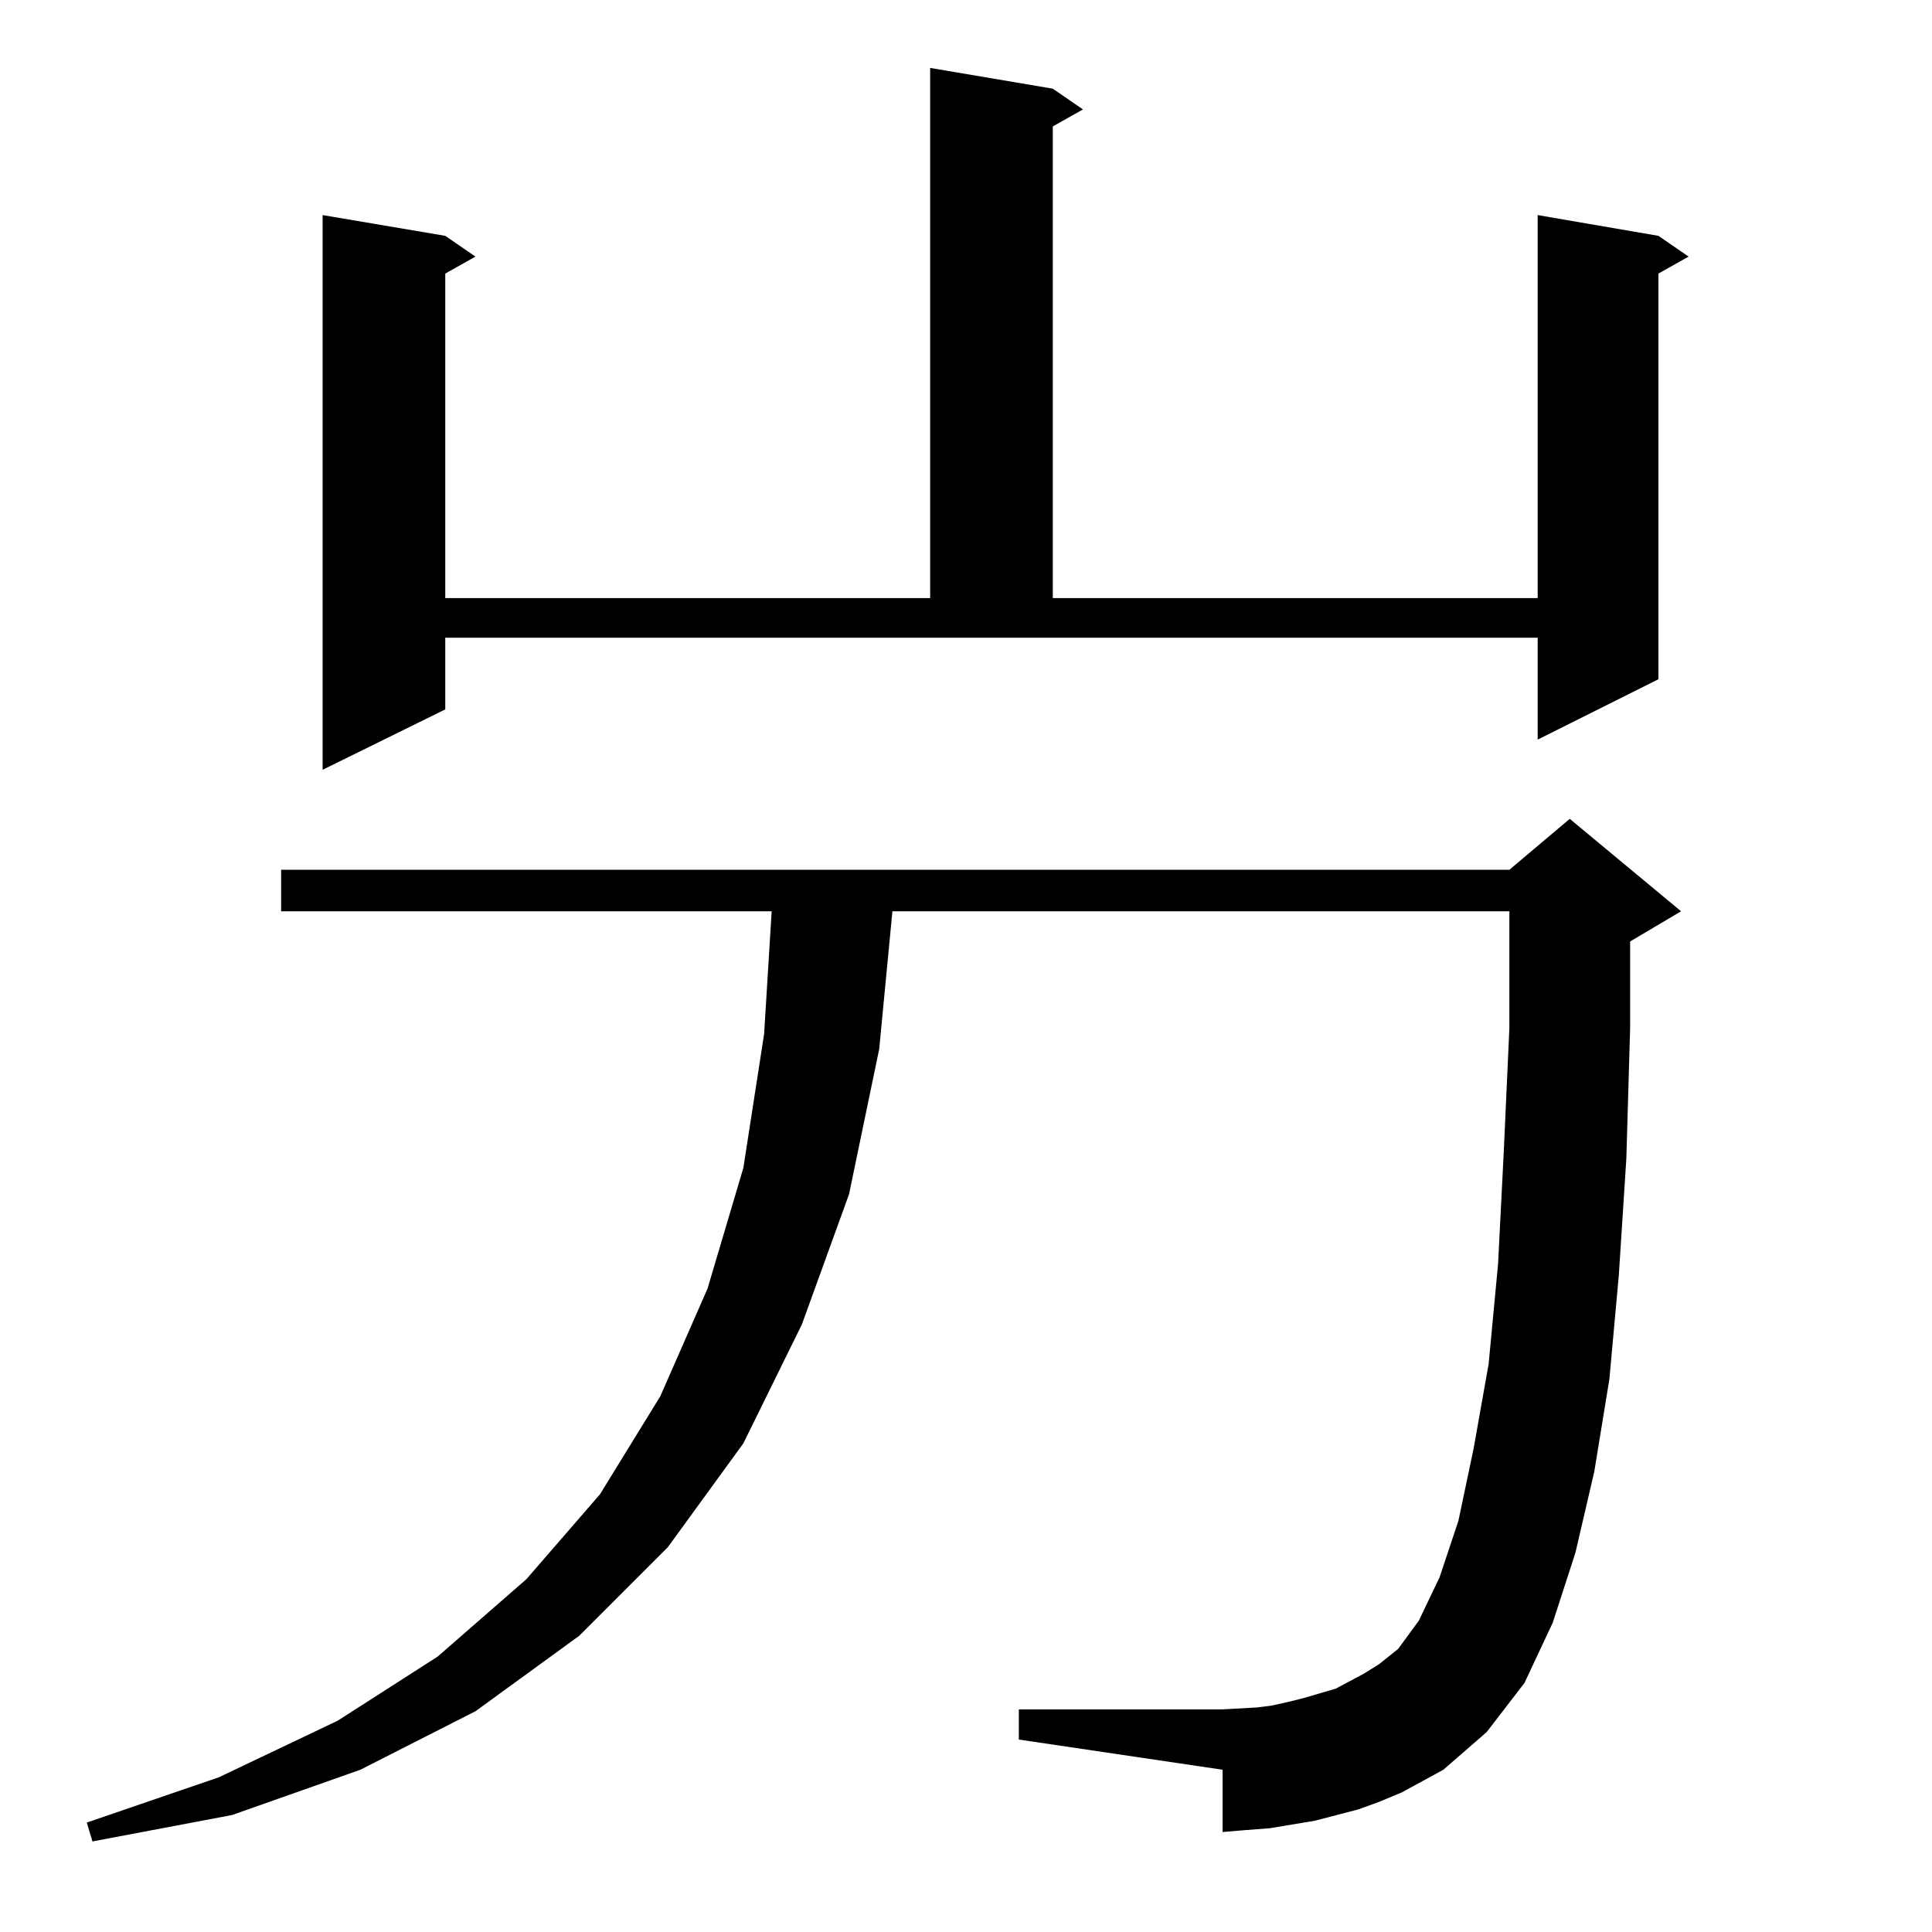<?xml version="1.0" standalone="no"?>
<!DOCTYPE svg PUBLIC "-//W3C//DTD SVG 1.1//EN" "http://www.w3.org/Graphics/SVG/1.1/DTD/svg11.dtd" >
<svg xmlns="http://www.w3.org/2000/svg" xmlns:xlink="http://www.w3.org/1999/xlink" version="1.1" viewBox="0 -144 1024 1024">
  <g transform="matrix(1 0 0 -1 0 880)">
   <path fill="currentColor"
d="M743 74l-12 -5l-11 -4l-23 -6l-12 -2l-12 -2l-13 -1l-12 -1v33l-108 16v16h108l18 1l8 1l9 2l8 2l17 5l15 8l8 5l10 8l11 15l11 23l10 30l8 38l8 45l5 53l3 59l3 66v62h-327l-7 -73l-16 -77l-25 -69l-31 -63l-40 -55l-47 -47l-55 -40l-61 -31l-68 -24l-74 -14l-3 10
l70 24l63 30l53 34l47 41l39 45l32 52l25 57l19 64l11 71l4 65h-260v22h651l32 27l59 -49l-27 -16v-46l-2 -69l-4 -62l-5 -55l-8 -49l-10 -43l-12 -37l-15 -32l-20 -26l-23 -20l-11 -6zM236 648l-65 -32v294l65 -11l16 -11l-16 -9v-172h257v281l65 -11l16 -11l-16 -9v-250
h257v203l64 -11l16 -11l-16 -9v-215l-64 -32v54h-579v-38z" />
  </g>

</svg>
